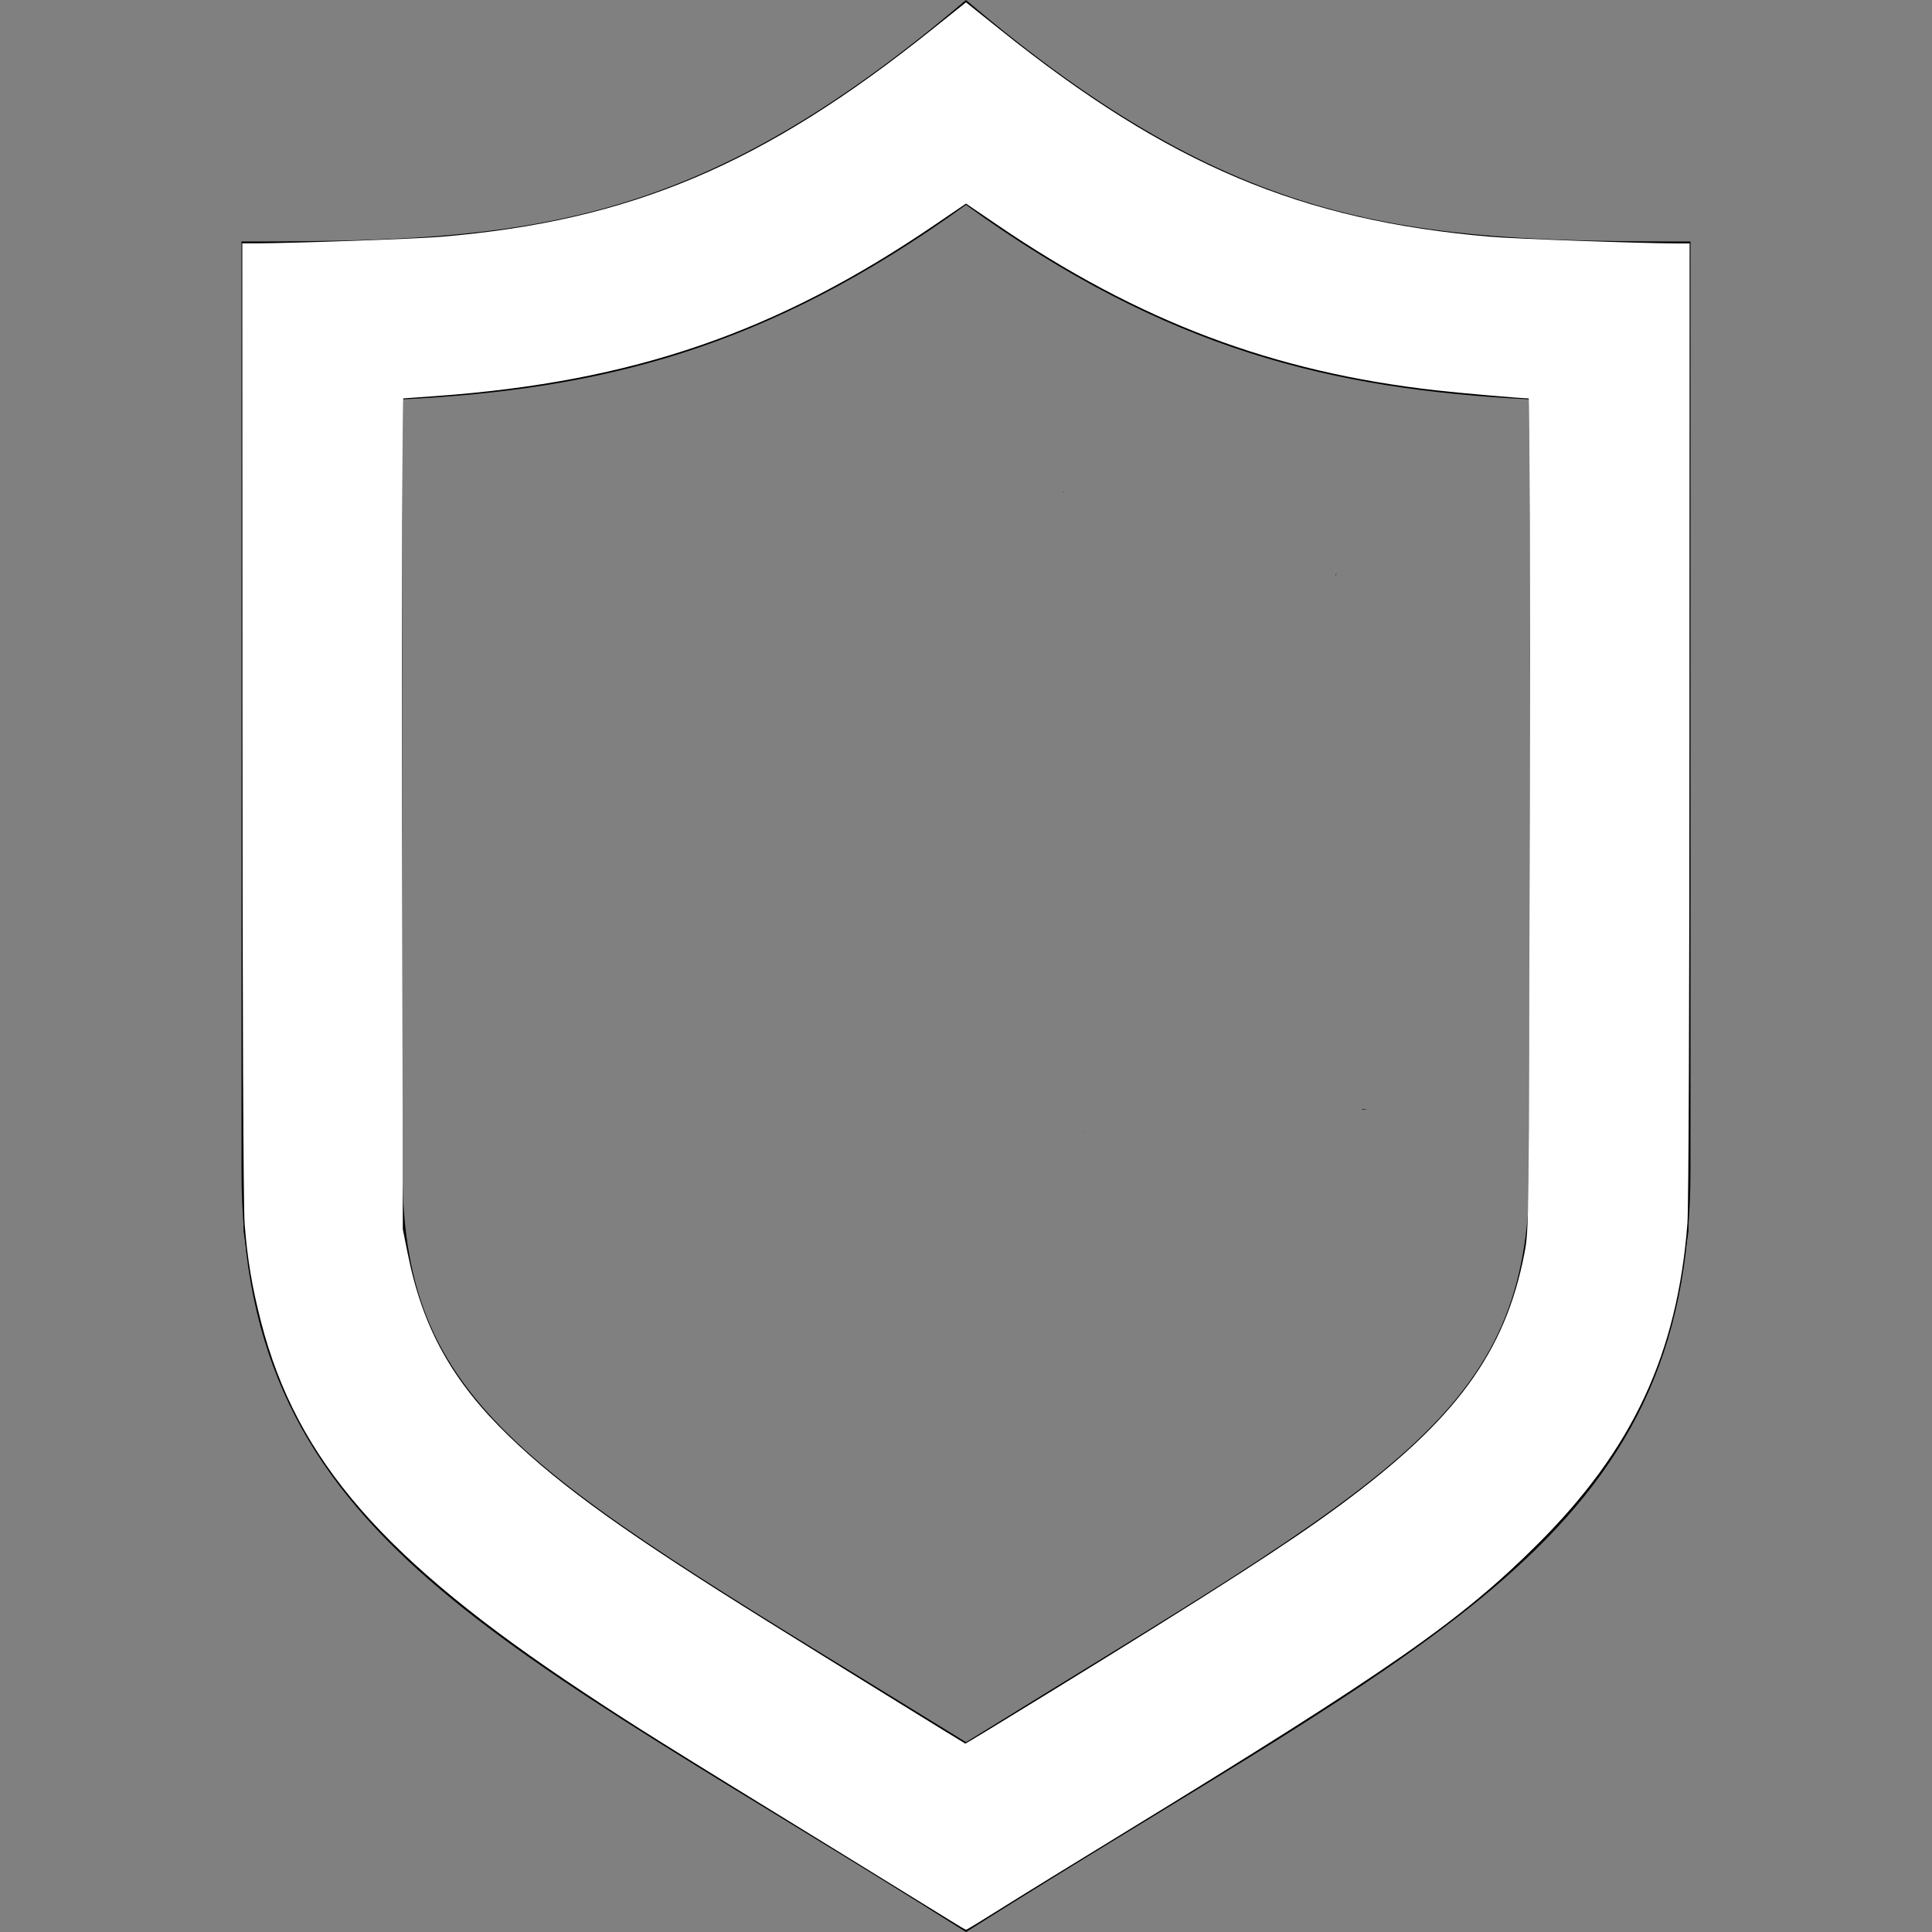 <?xml version="1.0" encoding="UTF-8" standalone="no"?>
<svg
   viewBox="0 0 24 24"
   version="1.1"
   id="svg4"
   sodipodi:docname="ShieldIconWhite.svg"
   inkscape:version="1.1.2 (0a00cf5339, 2022-02-04)"
   xmlns:inkscape="http://www.inkscape.org/namespaces/inkscape"
   xmlns:sodipodi="http://sodipodi.sourceforge.net/DTD/sodipodi-0.dtd"
   xmlns="http://www.w3.org/2000/svg"
   xmlns:svg="http://www.w3.org/2000/svg">
  <rect x="0" y="0" width="24" height="24" fill="#808080" stroke="none"/>
  <defs
     id="defs8" />
  <sodipodi:namedview
     id="namedview6"
     pagecolor="#ffffff"
     bordercolor="#666666"
     borderopacity="1.0"
     inkscape:pageshadow="2"
     inkscape:pageopacity="0.0"
     inkscape:pagecheckerboard="0"
     showgrid="false"
     inkscape:zoom="36.375"
     inkscape:cx="11.986254"
     inkscape:cy="11.931271"
     inkscape:window-width="3072"
     inkscape:window-height="1653"
     inkscape:window-x="0"
     inkscape:window-y="38"
     inkscape:window-maximized="1"
     inkscape:current-layer="svg4" />
  <path
     id="path2"
     d="M 12,0 C 8.629,2.866 6.516,3 3,3 V 14.535 C 3,19.138 6.203,20.339 12,24 c 5.797,-3.661 9,-4.862 9,-9.465 V 3 C 17.484,3 15.371,2.866 12,0 Z m 0,2.545 c 2.5,1.805 4.554,2.292 7,2.416 v 9.574 c 0,3.042 -1.687,3.826 -7,7.107 -5.31,-3.277 -7,-4.065 -7,-7.107 V 4.961 c 2.446,-0.124 4.5,-0.611 7,-2.416 z m 1.197,3.562 c 0.006,0.004 0.012,0.008 0.018,0.012 0.002,7.206e-4 0.005,-6.856e-4 0.008,0 -0.01,-0.005 -0.019,-0.01 -0.025,-0.012 z m 3.408,1.006 c 0.005,-0.016 -0.013,0.029 -0.018,0.045 h 0.002 c 0.003,-0.005 -2.63e-4,0.007 0.016,-0.045 z m 0.32,6.662 c -0.004,7.3e-4 -0.006,0.003 -0.008,0.006 0.024,9.71e-4 0.048,0.003 0.072,0.004 -0.019,-1.8e-5 -0.048,-0.013 -0.064,-0.01 z m -3.471,0.273 c -8.82e-4,0.008 -0.001,0.016 -0.002,0.023 h 0.002 c 2.85e-4,-0.007 -2.83e-4,-0.017 0,-0.023 z" />
  <path
     id="path862"
     style="fill:#ececec;fill-opacity:0.003;stroke-width:0.027"
     d="M 12,0.029 11.564,0.379 C 9.5,2.039 7.83,2.742 5.484,2.941 5.185,2.967 3.677,3.021 3.182,3.023 h -0.172 l 0.008,6.139 0.008,6.137 0.062,0.385 c 0.349,2.163 1.377,3.49 4.115,5.307 0.672,0.446 0.971,0.634 2.818,1.766 0.643,0.394 1.347,0.827 1.566,0.965 0.219,0.138 0.411,0.246 0.428,0.24 0.017,-0.006 0.265,-0.156 0.551,-0.334 0.286,-0.178 1.063,-0.657 1.729,-1.064 2.957,-1.813 3.819,-2.414 4.738,-3.303 1.092,-1.057 1.639,-2.097 1.879,-3.576 l 0.062,-0.385 0.008,-6.135 0.008,-6.133 -0.68,-0.018 C 18.445,2.969 17.632,2.888 16.695,2.652 15.25,2.289 13.969,1.606 12.443,0.385 Z m 0,2.498 0.295,0.203 c 1.501,1.034 2.926,1.654 4.502,1.957 0.657,0.126 0.997,0.168 2.002,0.248 l 0.213,0.018 -0.01,5.16 -0.008,5.158 -0.061,0.312 c -0.294,1.522 -1.139,2.444 -3.771,4.119 -0.355,0.226 -1.213,0.76 -1.904,1.186 -0.692,0.426 -1.26,0.773 -1.264,0.771 -0.029,-0.008 -2.778,-1.715 -3.285,-2.039 C 6.196,18.014 5.367,17.097 5.066,15.588 l -0.062,-0.316 -0.008,-5.158 L 4.988,4.955 5.174,4.938 C 5.276,4.929 5.465,4.915 5.594,4.906 5.93,4.883 6.689,4.788 7.01,4.729 8.694,4.418 10.105,3.822 11.621,2.785 Z" />
  <path
     id="path1012"
     style="fill:#333333;fill-opacity:0.003;stroke-width:0.027"
     d="M 12,0.029 11.564,0.379 C 9.5,2.039 7.83,2.742 5.484,2.941 5.185,2.967 3.677,3.021 3.182,3.023 h -0.172 l 0.008,6.139 0.008,6.137 0.062,0.385 c 0.349,2.163 1.377,3.49 4.115,5.307 0.672,0.446 0.971,0.634 2.818,1.766 0.643,0.394 1.347,0.827 1.566,0.965 0.219,0.138 0.411,0.246 0.428,0.24 0.017,-0.006 0.265,-0.156 0.551,-0.334 0.286,-0.178 1.063,-0.657 1.729,-1.064 2.957,-1.813 3.819,-2.414 4.738,-3.303 1.092,-1.057 1.639,-2.097 1.879,-3.576 l 0.062,-0.385 0.008,-6.135 0.008,-6.133 -0.68,-0.018 C 18.445,2.969 17.632,2.888 16.695,2.652 15.25,2.289 13.969,1.606 12.443,0.385 Z m 0,2.498 0.295,0.203 c 1.501,1.034 2.926,1.654 4.502,1.957 0.657,0.126 0.997,0.168 2.002,0.248 l 0.213,0.018 -0.01,5.16 -0.008,5.158 -0.061,0.312 c -0.294,1.522 -1.139,2.444 -3.771,4.119 -0.355,0.226 -1.213,0.76 -1.904,1.186 -0.692,0.426 -1.26,0.773 -1.264,0.771 -0.029,-0.008 -2.778,-1.715 -3.285,-2.039 C 6.196,18.014 5.367,17.097 5.066,15.588 l -0.062,-0.316 -0.008,-5.158 L 4.988,4.955 5.174,4.938 C 5.276,4.929 5.465,4.915 5.594,4.906 5.93,4.883 6.689,4.788 7.01,4.729 8.694,4.418 10.105,3.822 11.621,2.785 Z" />
  <path
     id="path1162"
     style="fill:#333333;fill-opacity:0.003;stroke-width:0.027"
     d="M 12,0.029 11.564,0.379 C 9.5,2.039 7.83,2.742 5.484,2.941 5.185,2.967 3.677,3.021 3.182,3.023 h -0.172 l 0.008,6.139 0.008,6.137 0.062,0.385 c 0.349,2.163 1.377,3.49 4.115,5.307 0.672,0.446 0.971,0.634 2.818,1.766 0.643,0.394 1.347,0.827 1.566,0.965 0.219,0.138 0.411,0.246 0.428,0.24 0.017,-0.006 0.265,-0.156 0.551,-0.334 0.286,-0.178 1.063,-0.657 1.729,-1.064 2.957,-1.813 3.819,-2.414 4.738,-3.303 1.092,-1.057 1.639,-2.097 1.879,-3.576 l 0.062,-0.385 0.008,-6.135 0.008,-6.133 -0.68,-0.018 C 18.445,2.969 17.632,2.888 16.695,2.652 15.25,2.289 13.969,1.606 12.443,0.385 Z m 0,2.498 0.295,0.203 c 1.501,1.034 2.926,1.654 4.502,1.957 0.657,0.126 0.997,0.168 2.002,0.248 l 0.213,0.018 -0.01,5.16 -0.008,5.158 -0.061,0.312 c -0.294,1.522 -1.139,2.444 -3.771,4.119 -0.355,0.226 -1.213,0.76 -1.904,1.186 -0.692,0.426 -1.26,0.773 -1.264,0.771 -0.029,-0.008 -2.778,-1.715 -3.285,-2.039 C 6.196,18.014 5.367,17.097 5.066,15.588 l -0.062,-0.316 -0.008,-5.158 L 4.988,4.955 5.174,4.938 C 5.276,4.929 5.465,4.915 5.594,4.906 5.93,4.883 6.689,4.788 7.01,4.729 8.694,4.418 10.105,3.822 11.621,2.785 Z" />
  <path
     id="path1201"
     style="fill:#000000;fill-opacity:1;stroke-width:0.027"
     d="M 12,0.029 11.564,0.379 C 9.5,2.039 7.83,2.742 5.484,2.941 5.185,2.967 3.677,3.021 3.182,3.023 h -0.172 l 0.008,6.139 0.008,6.137 0.062,0.385 c 0.349,2.163 1.377,3.49 4.115,5.307 0.672,0.446 0.971,0.634 2.818,1.766 0.643,0.394 1.347,0.827 1.566,0.965 0.219,0.138 0.411,0.246 0.428,0.24 0.017,-0.006 0.265,-0.156 0.551,-0.334 0.286,-0.178 1.063,-0.657 1.729,-1.064 2.957,-1.813 3.819,-2.414 4.738,-3.303 1.092,-1.057 1.639,-2.097 1.879,-3.576 l 0.062,-0.385 0.008,-6.135 0.008,-6.133 -0.68,-0.018 C 18.445,2.969 17.632,2.888 16.695,2.652 15.25,2.289 13.969,1.606 12.443,0.385 Z m 0,2.498 0.295,0.203 c 1.501,1.034 2.926,1.654 4.502,1.957 0.657,0.126 0.997,0.168 2.002,0.248 l 0.213,0.018 -0.01,5.16 -0.008,5.158 -0.061,0.312 c -0.294,1.522 -1.139,2.444 -3.771,4.119 -0.355,0.226 -1.213,0.76 -1.904,1.186 -0.692,0.426 -1.26,0.773 -1.264,0.771 -0.029,-0.008 -2.778,-1.715 -3.285,-2.039 C 6.196,18.014 5.367,17.097 5.066,15.588 l -0.062,-0.316 -0.008,-5.158 L 4.988,4.955 5.174,4.938 C 5.276,4.929 5.465,4.915 5.594,4.906 5.93,4.883 6.689,4.788 7.01,4.729 8.694,4.418 10.105,3.822 11.621,2.785 Z" />
  <path
     id="path3032"
     style="fill:#ffffff;fill-opacity:1;stroke-width:0.027"
     d="m 12,0.029 -0.42,0.336 C 9.484,2.046 7.835,2.743 5.484,2.941 5.183,2.967 3.66,3.021 3.182,3.023 h -0.172 l 0.002,5.918 c 3.755e-4,3.563 0.011,6.055 0.027,6.262 0.035,0.445 0.091,0.781 0.205,1.223 0.445,1.715 1.522,2.952 4,4.592 0.66,0.437 0.925,0.603 3.25,2.031 0.631,0.388 1.226,0.755 1.32,0.814 0.095,0.06 0.179,0.109 0.188,0.109 0.008,1.44e-4 0.224,-0.132 0.48,-0.293 0.256,-0.161 0.911,-0.563 1.455,-0.896 3.356,-2.053 4.21,-2.65 5.17,-3.607 1.176,-1.174 1.729,-2.358 1.855,-3.98 0.015,-0.198 0.025,-2.769 0.025,-6.254 l 0.002,-5.918 H 20.818 C 20.324,3.021 18.814,2.967 18.516,2.941 16.161,2.741 14.515,2.046 12.42,0.365 Z m 0,2.5 0.379,0.258 c 1.773,1.208 3.432,1.834 5.463,2.062 0.308,0.035 1.048,0.099 1.148,0.1 0.012,3.65e-5 0.017,2.321 0.012,5.16 -0.009,5.141 -0.008,5.164 -0.066,5.465 -0.239,1.229 -0.851,2.063 -2.289,3.125 -0.645,0.476 -1.509,1.033 -3.637,2.342 -0.556,0.342 -1.014,0.62 -1.018,0.619 -0.012,-0.004 -1.68,-1.034 -2.453,-1.516 C 7.804,19.065 6.977,18.472 6.326,17.844 5.617,17.159 5.25,16.496 5.066,15.578 l -0.062,-0.307 -0.008,-5.162 c -0.004,-2.839 0.002,-5.16 0.014,-5.16 0.012,-6.1e-5 0.195,-0.014 0.406,-0.029 2.451,-0.177 4.234,-0.79 6.205,-2.133 z" />
</svg>

